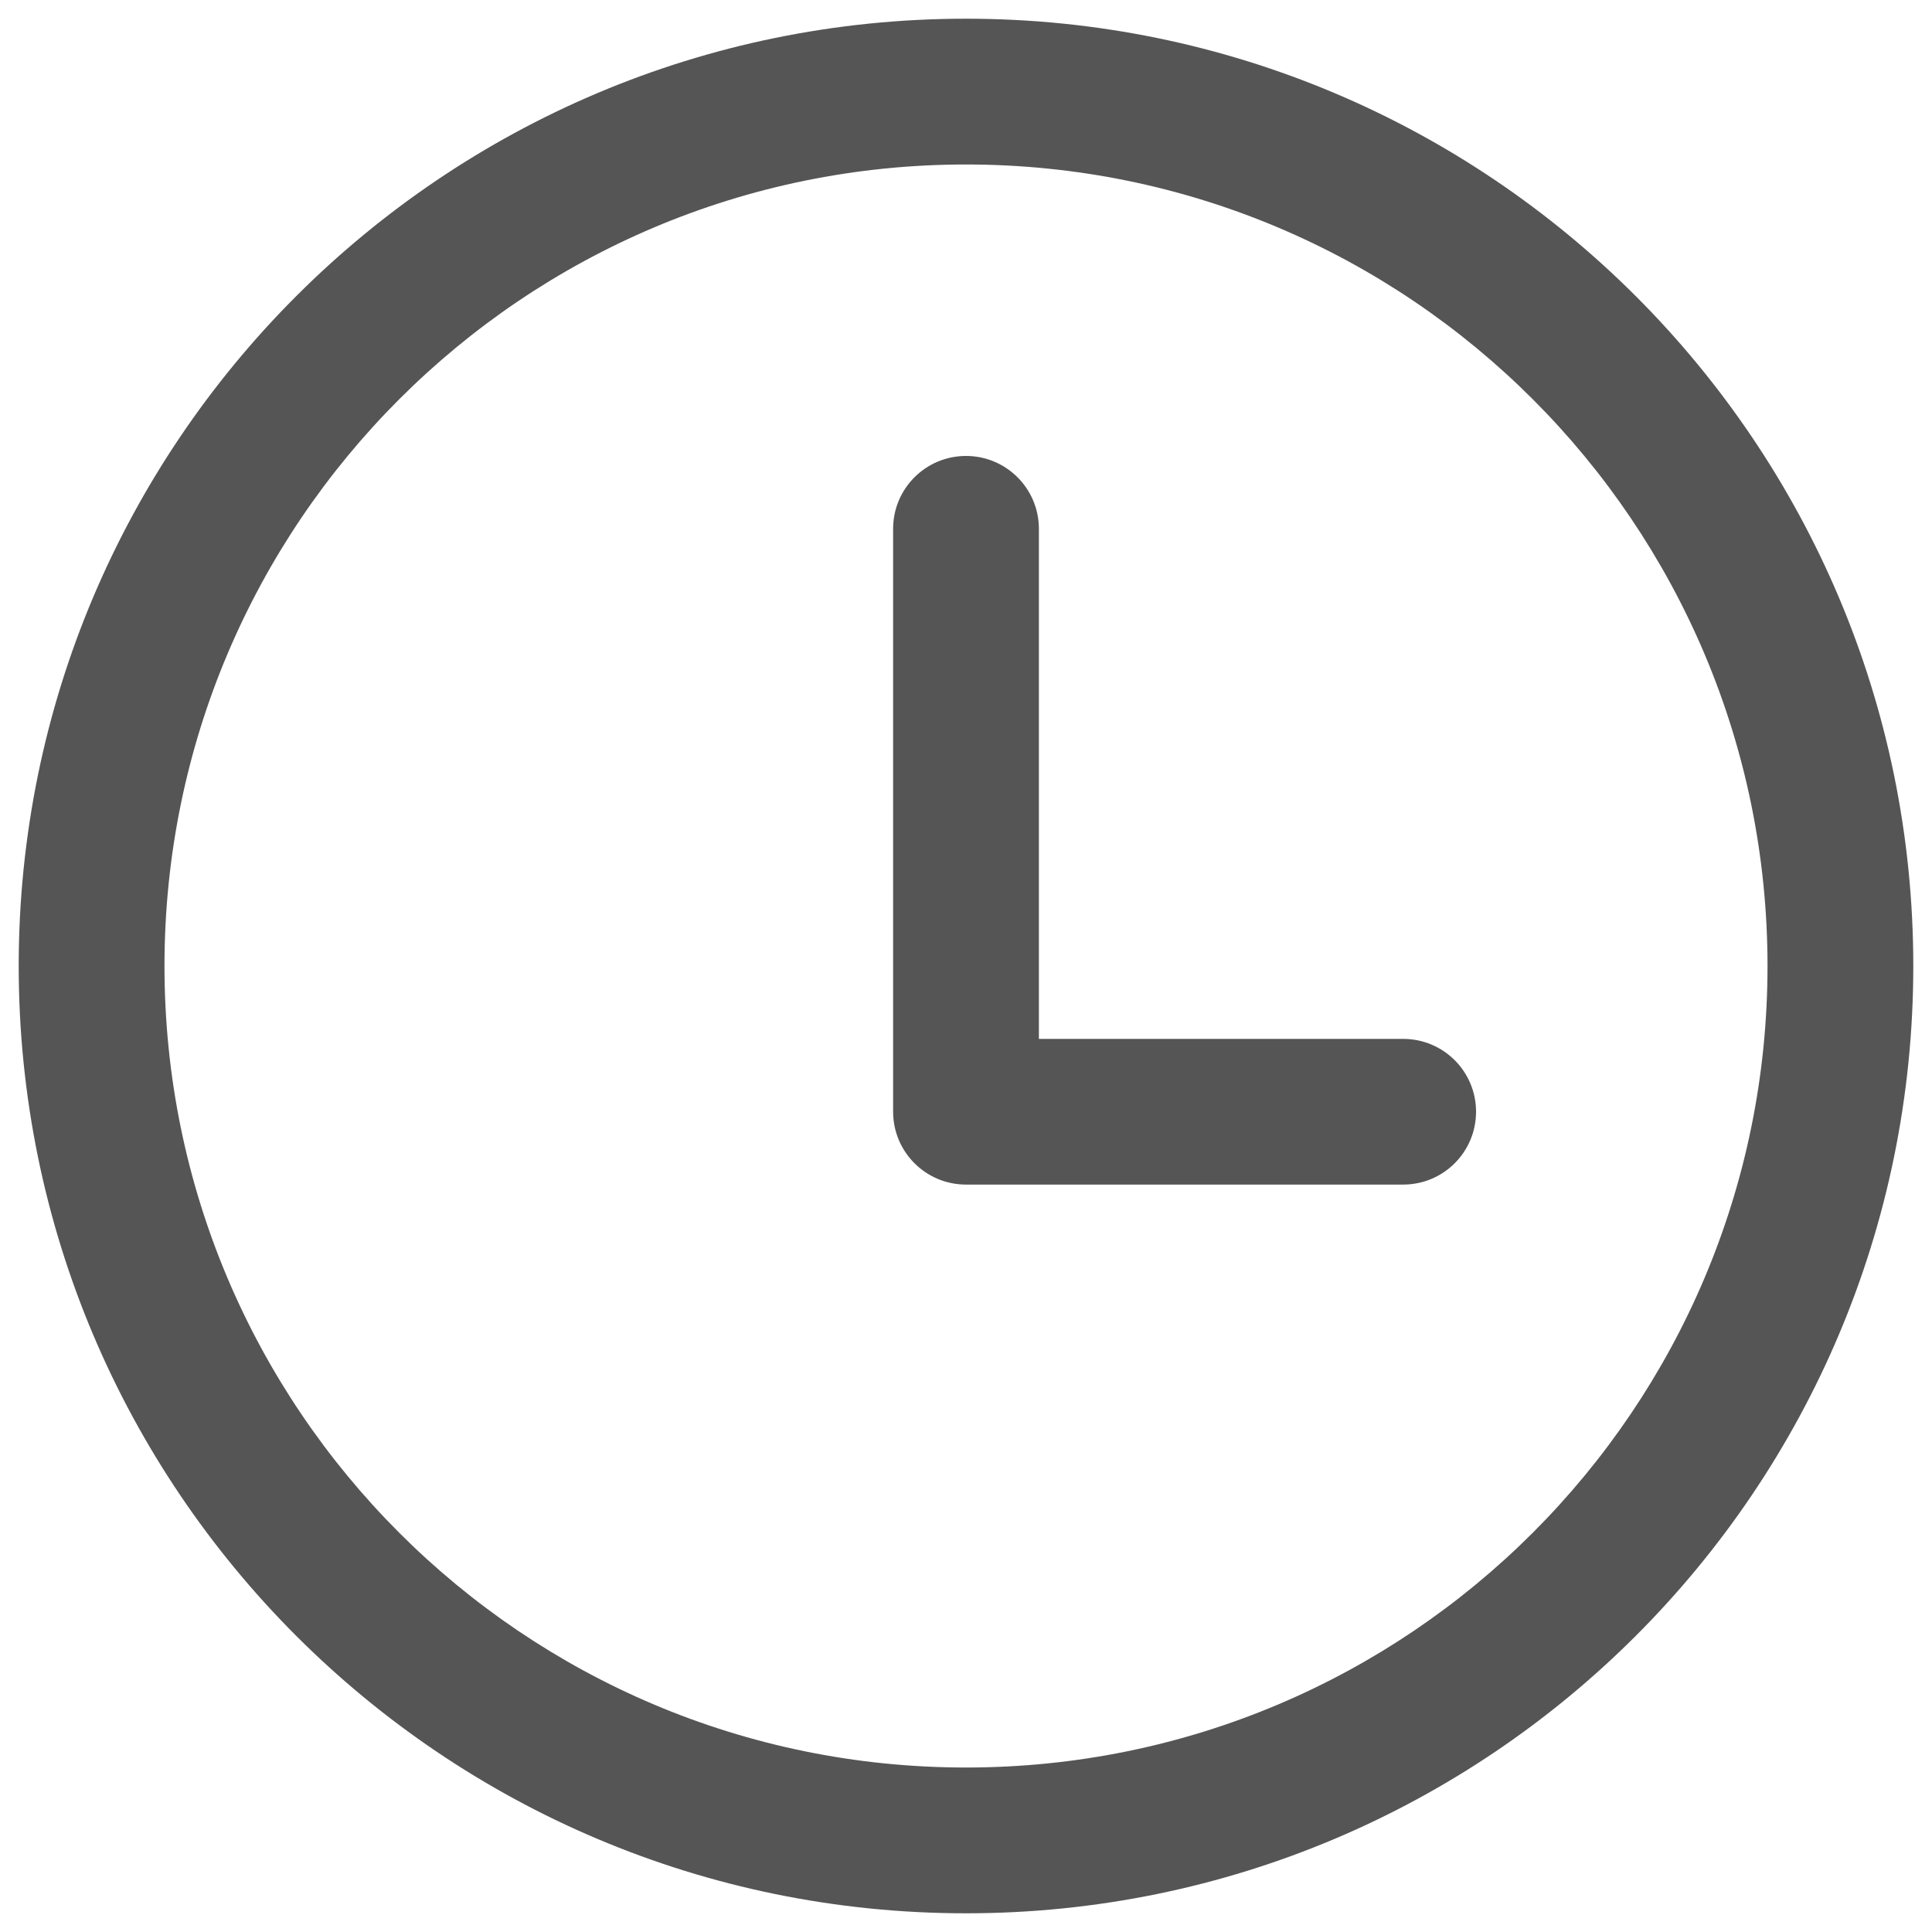 ﻿<?xml version="1.0" encoding="utf-8"?>
<svg version="1.1" xmlns:xlink="http://www.w3.org/1999/xlink" width="22px" height="22px" xmlns="http://www.w3.org/2000/svg">
  <defs>
    <pattern id="BGPattern" patternUnits="userSpaceOnUse" alignment="0 0" imageRepeat="None" />
    <mask fill="white" id="Clip1752">
      <path d="M 21.787 11  C 21.787 16.957  16.957 21.787  11 21.787  C 5.043 21.787  0.213 16.957  0.213 11  C 0.213 5.043  5.043 0.213  11 0.213  C 16.957 0.213  21.787 5.043  21.787 11  Z M 20.127 11  C 20.127 5.959  16.041 1.873  11 1.873  C 5.959 1.873  1.873 5.959  1.873 11  C 1.873 16.041  5.959 20.127  11 20.127  C 16.041 20.127  20.127 16.041  20.127 11  Z M 15.978 13.489  L 11 13.489  C 10.542 13.489  10.17 13.118  10.17 12.659  L 10.17 6.022  C 10.17 5.563  10.542 5.192  11 5.192  C 11.458 5.192  11.83 5.563  11.83 6.022  L 11.83 11.83  L 15.978 11.83  C 16.437 11.83  16.808 12.201  16.808 12.659  C 16.808 13.118  16.437 13.489  15.978 13.489  Z " fill-rule="evenodd" />
    </mask>
  </defs>
  <g transform="matrix(1 0 0 1 -59 -366 )">
    <path d="M 21.787 11  C 21.787 16.957  16.957 21.787  11 21.787  C 5.043 21.787  0.213 16.957  0.213 11  C 0.213 5.043  5.043 0.213  11 0.213  C 16.957 0.213  21.787 5.043  21.787 11  Z M 20.127 11  C 20.127 5.959  16.041 1.873  11 1.873  C 5.959 1.873  1.873 5.959  1.873 11  C 1.873 16.041  5.959 20.127  11 20.127  C 16.041 20.127  20.127 16.041  20.127 11  Z M 15.978 13.489  L 11 13.489  C 10.542 13.489  10.17 13.118  10.17 12.659  L 10.17 6.022  C 10.17 5.563  10.542 5.192  11 5.192  C 11.458 5.192  11.83 5.563  11.83 6.022  L 11.83 11.83  L 15.978 11.83  C 16.437 11.83  16.808 12.201  16.808 12.659  C 16.808 13.118  16.437 13.489  15.978 13.489  Z " fill-rule="nonzero" fill="rgba(85, 85, 85, 1)" stroke="none" transform="matrix(1 0 0 1 59 366 )" class="fill" />
    <path d="M 21.787 11  C 21.787 16.957  16.957 21.787  11 21.787  C 5.043 21.787  0.213 16.957  0.213 11  C 0.213 5.043  5.043 0.213  11 0.213  C 16.957 0.213  21.787 5.043  21.787 11  Z " stroke-width="0" stroke-dasharray="0" stroke="rgba(255, 255, 255, 0)" fill="none" transform="matrix(1 0 0 1 59 366 )" class="stroke" mask="url(#Clip1752)" />
    <path d="M 20.127 11  C 20.127 5.959  16.041 1.873  11 1.873  C 5.959 1.873  1.873 5.959  1.873 11  C 1.873 16.041  5.959 20.127  11 20.127  C 16.041 20.127  20.127 16.041  20.127 11  Z " stroke-width="0" stroke-dasharray="0" stroke="rgba(255, 255, 255, 0)" fill="none" transform="matrix(1 0 0 1 59 366 )" class="stroke" mask="url(#Clip1752)" />
    <path d="M 15.978 13.489  L 11 13.489  C 10.542 13.489  10.17 13.118  10.17 12.659  L 10.17 6.022  C 10.17 5.563  10.542 5.192  11 5.192  C 11.458 5.192  11.83 5.563  11.83 6.022  L 11.83 11.83  L 15.978 11.83  C 16.437 11.83  16.808 12.201  16.808 12.659  C 16.808 13.118  16.437 13.489  15.978 13.489  Z " stroke-width="0" stroke-dasharray="0" stroke="rgba(255, 255, 255, 0)" fill="none" transform="matrix(1 0 0 1 59 366 )" class="stroke" mask="url(#Clip1752)" />
  </g>
</svg>